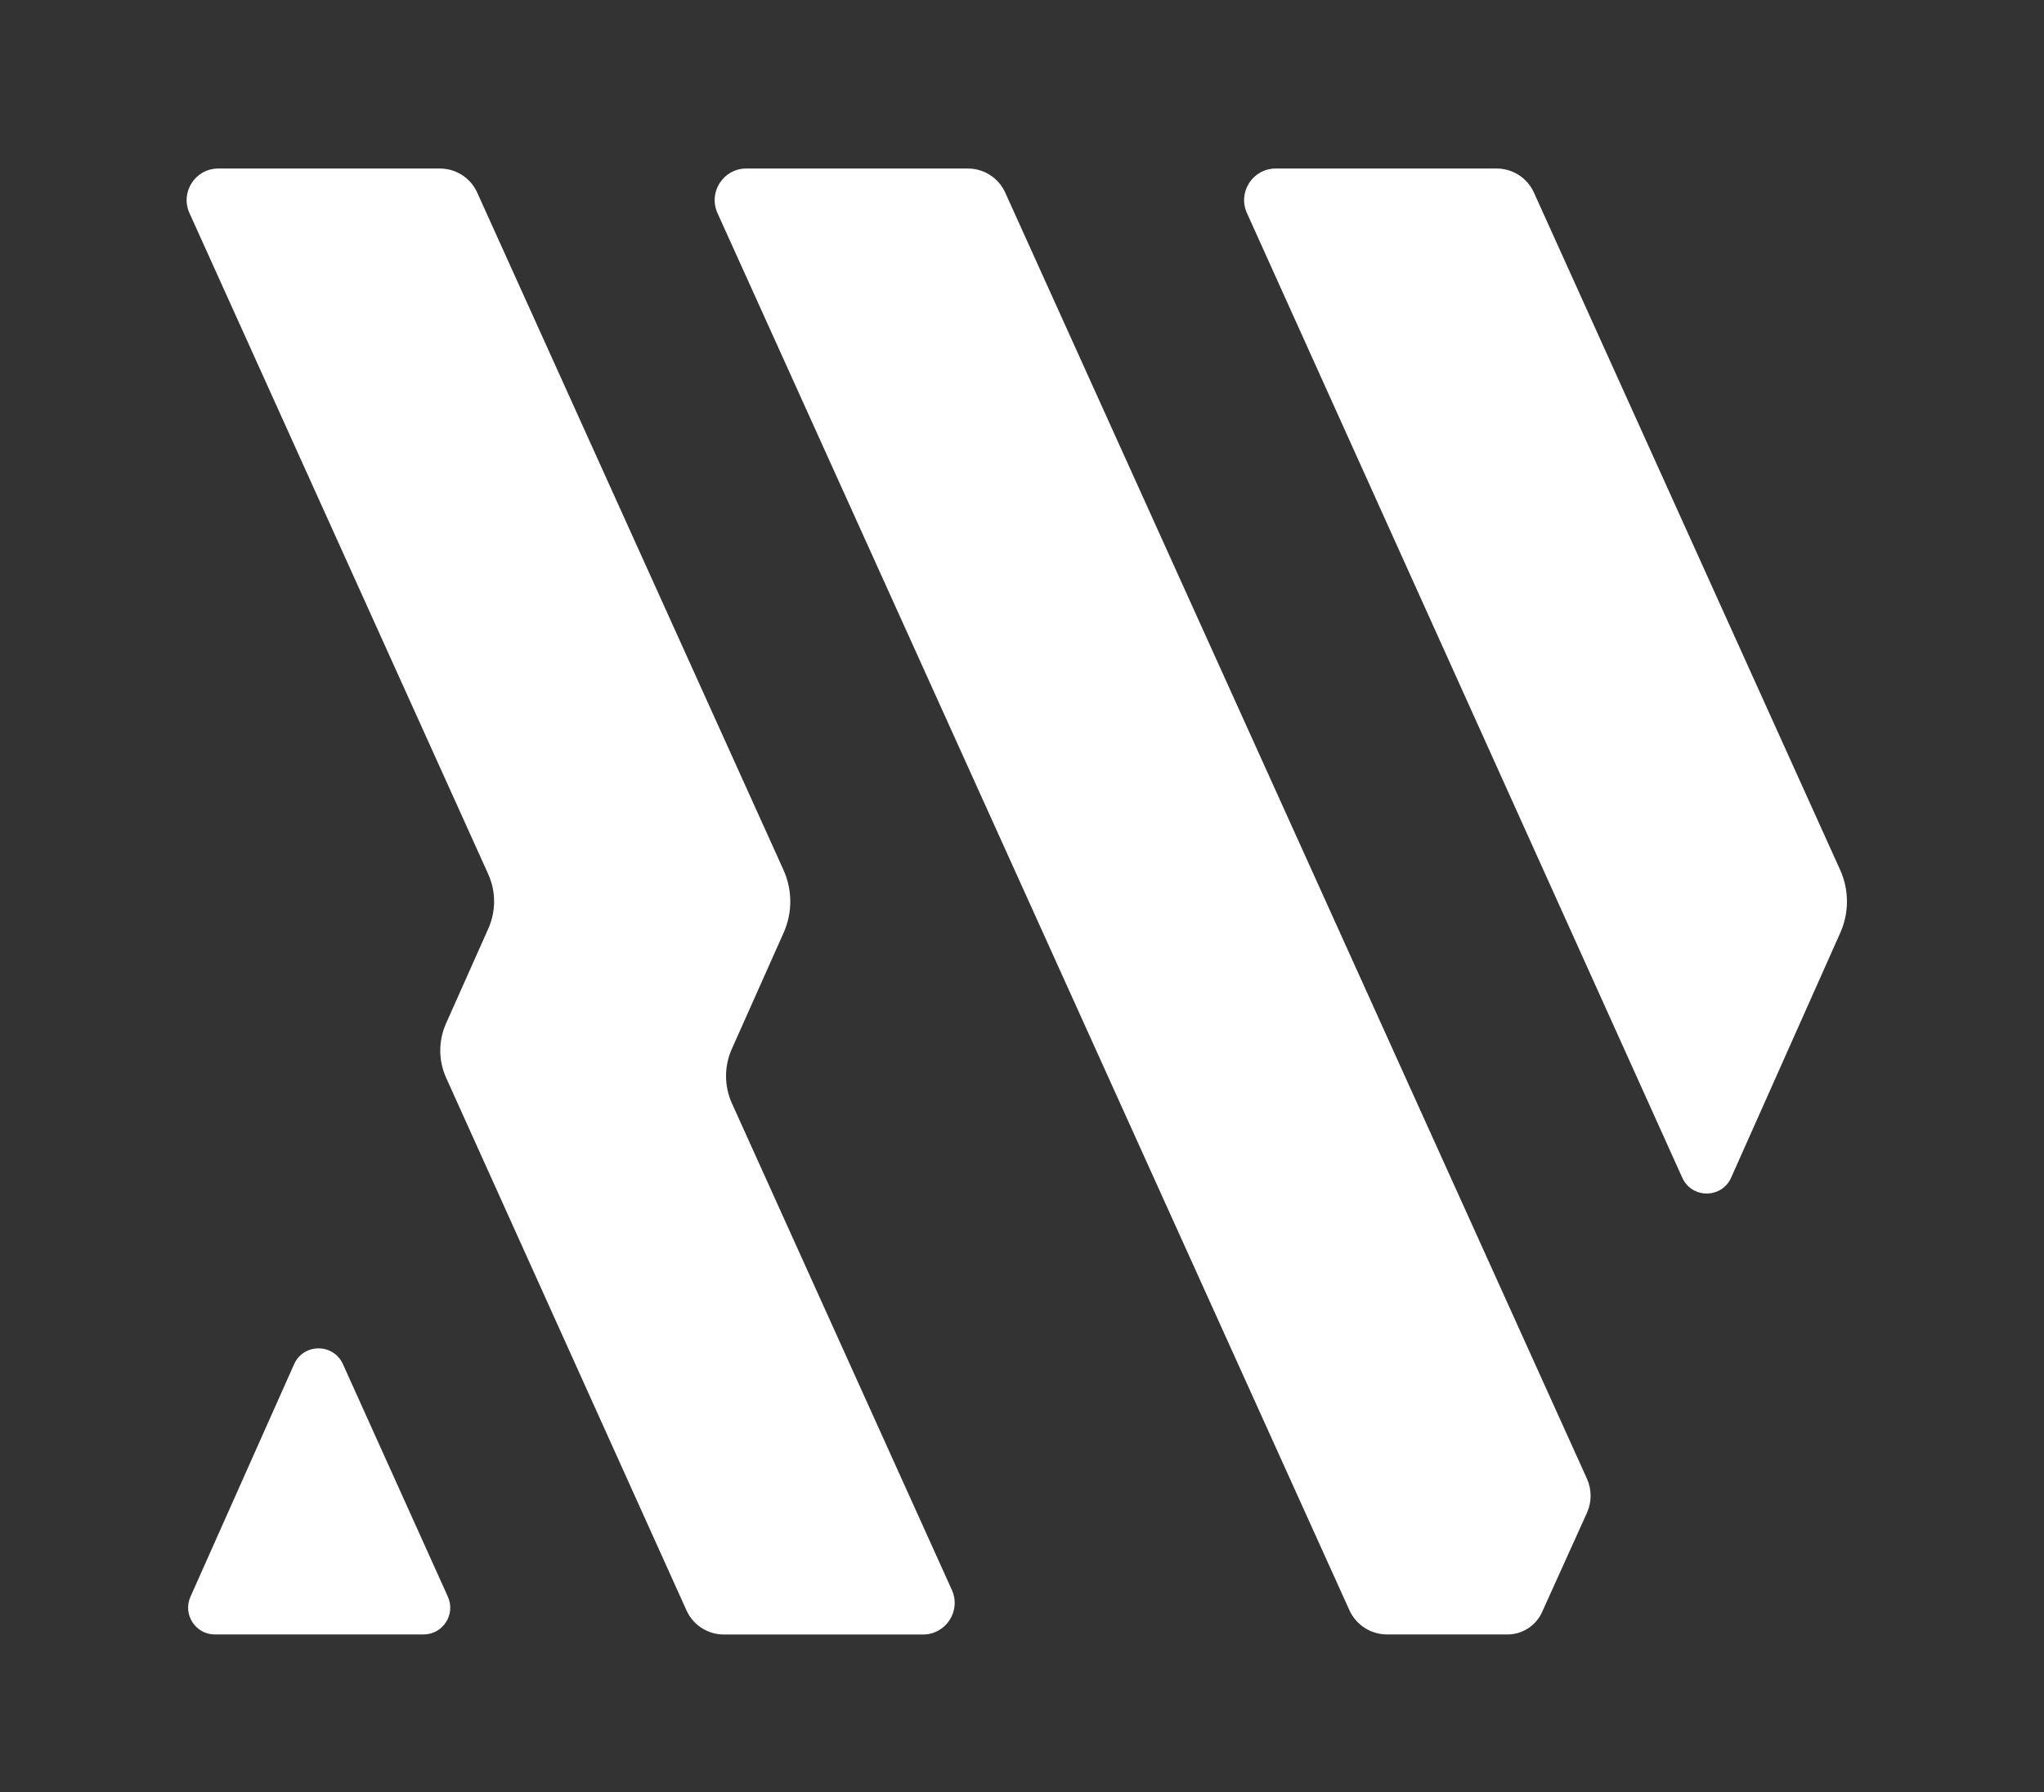 <?xml version="1.0" encoding="utf-8"?>
<!-- Generator: Adobe Illustrator 25.3.1, SVG Export Plug-In . SVG Version: 6.00 Build 0)  -->
<svg version="1.1" id="Layer_1" xmlns="http://www.w3.org/2000/svg" xmlns:xlink="http://www.w3.org/1999/xlink" x="0px" y="0px"
	 viewBox="352 0 382 335" xml:space="preserve">
<rect x="352" y="0" width="382" height="335" fill="#333333" stroke="none"/>
<style type="text/css">
	.st0{fill:#FFFFFF;}
</style>
<g>
	<g>
		<path class="st0" d="M435.7,298.43l-19.61-43.46c-1.78-3.94-7.37-3.93-9.13,0.02l-19.37,43.46c-1.47,3.31,0.95,7.04,4.57,7.04
			h38.97C434.77,305.5,437.2,301.75,435.7,298.43L435.7,298.43z"/>
		<path class="st0" d="M585.04,39.83l81.36,180.3c1.78,3.94,7.37,3.92,9.13-0.02l20.4-45.77c1.67-3.74,1.66-8.02-0.03-11.75
			L638.67,35.99c-1.24-2.74-3.96-4.49-6.96-4.49h-41.29C586.13,31.5,583.27,35.92,585.04,39.83L585.04,39.83z"/>
		<path class="st0" d="M435.38,201.45L480.3,301c1.24,2.74,3.96,4.5,6.97,4.5h37.24c4.29,0,7.15-4.43,5.38-8.33l-41.1-90.94
			c-1.46-3.23-1.47-6.94-0.02-10.18l9.68-21.71c1.67-3.74,1.66-8.02-0.03-11.75L441.18,35.99c-1.24-2.74-3.96-4.49-6.96-4.49h-41.43
			c-4.29,0-7.15,4.43-5.38,8.33l55.83,123.54c1.46,3.23,1.47,6.93,0.03,10.17l-7.9,17.73C433.91,194.52,433.92,198.22,435.38,201.45
			L435.38,201.45z"/>
		<path class="st0" d="M640.19,301.32l8.39-18.56c0.92-2.03,0.92-4.35,0-6.38L539.86,35.99c-1.24-2.73-3.96-4.49-6.96-4.49h-41.43
			c-4.29,0-7.14,4.43-5.38,8.33l118.09,261.11c1.25,2.77,4.01,4.55,7.05,4.55h22.49C636.51,305.5,639.04,303.86,640.19,301.32
			L640.19,301.32z"/>
	</g>
</g>
</svg>
